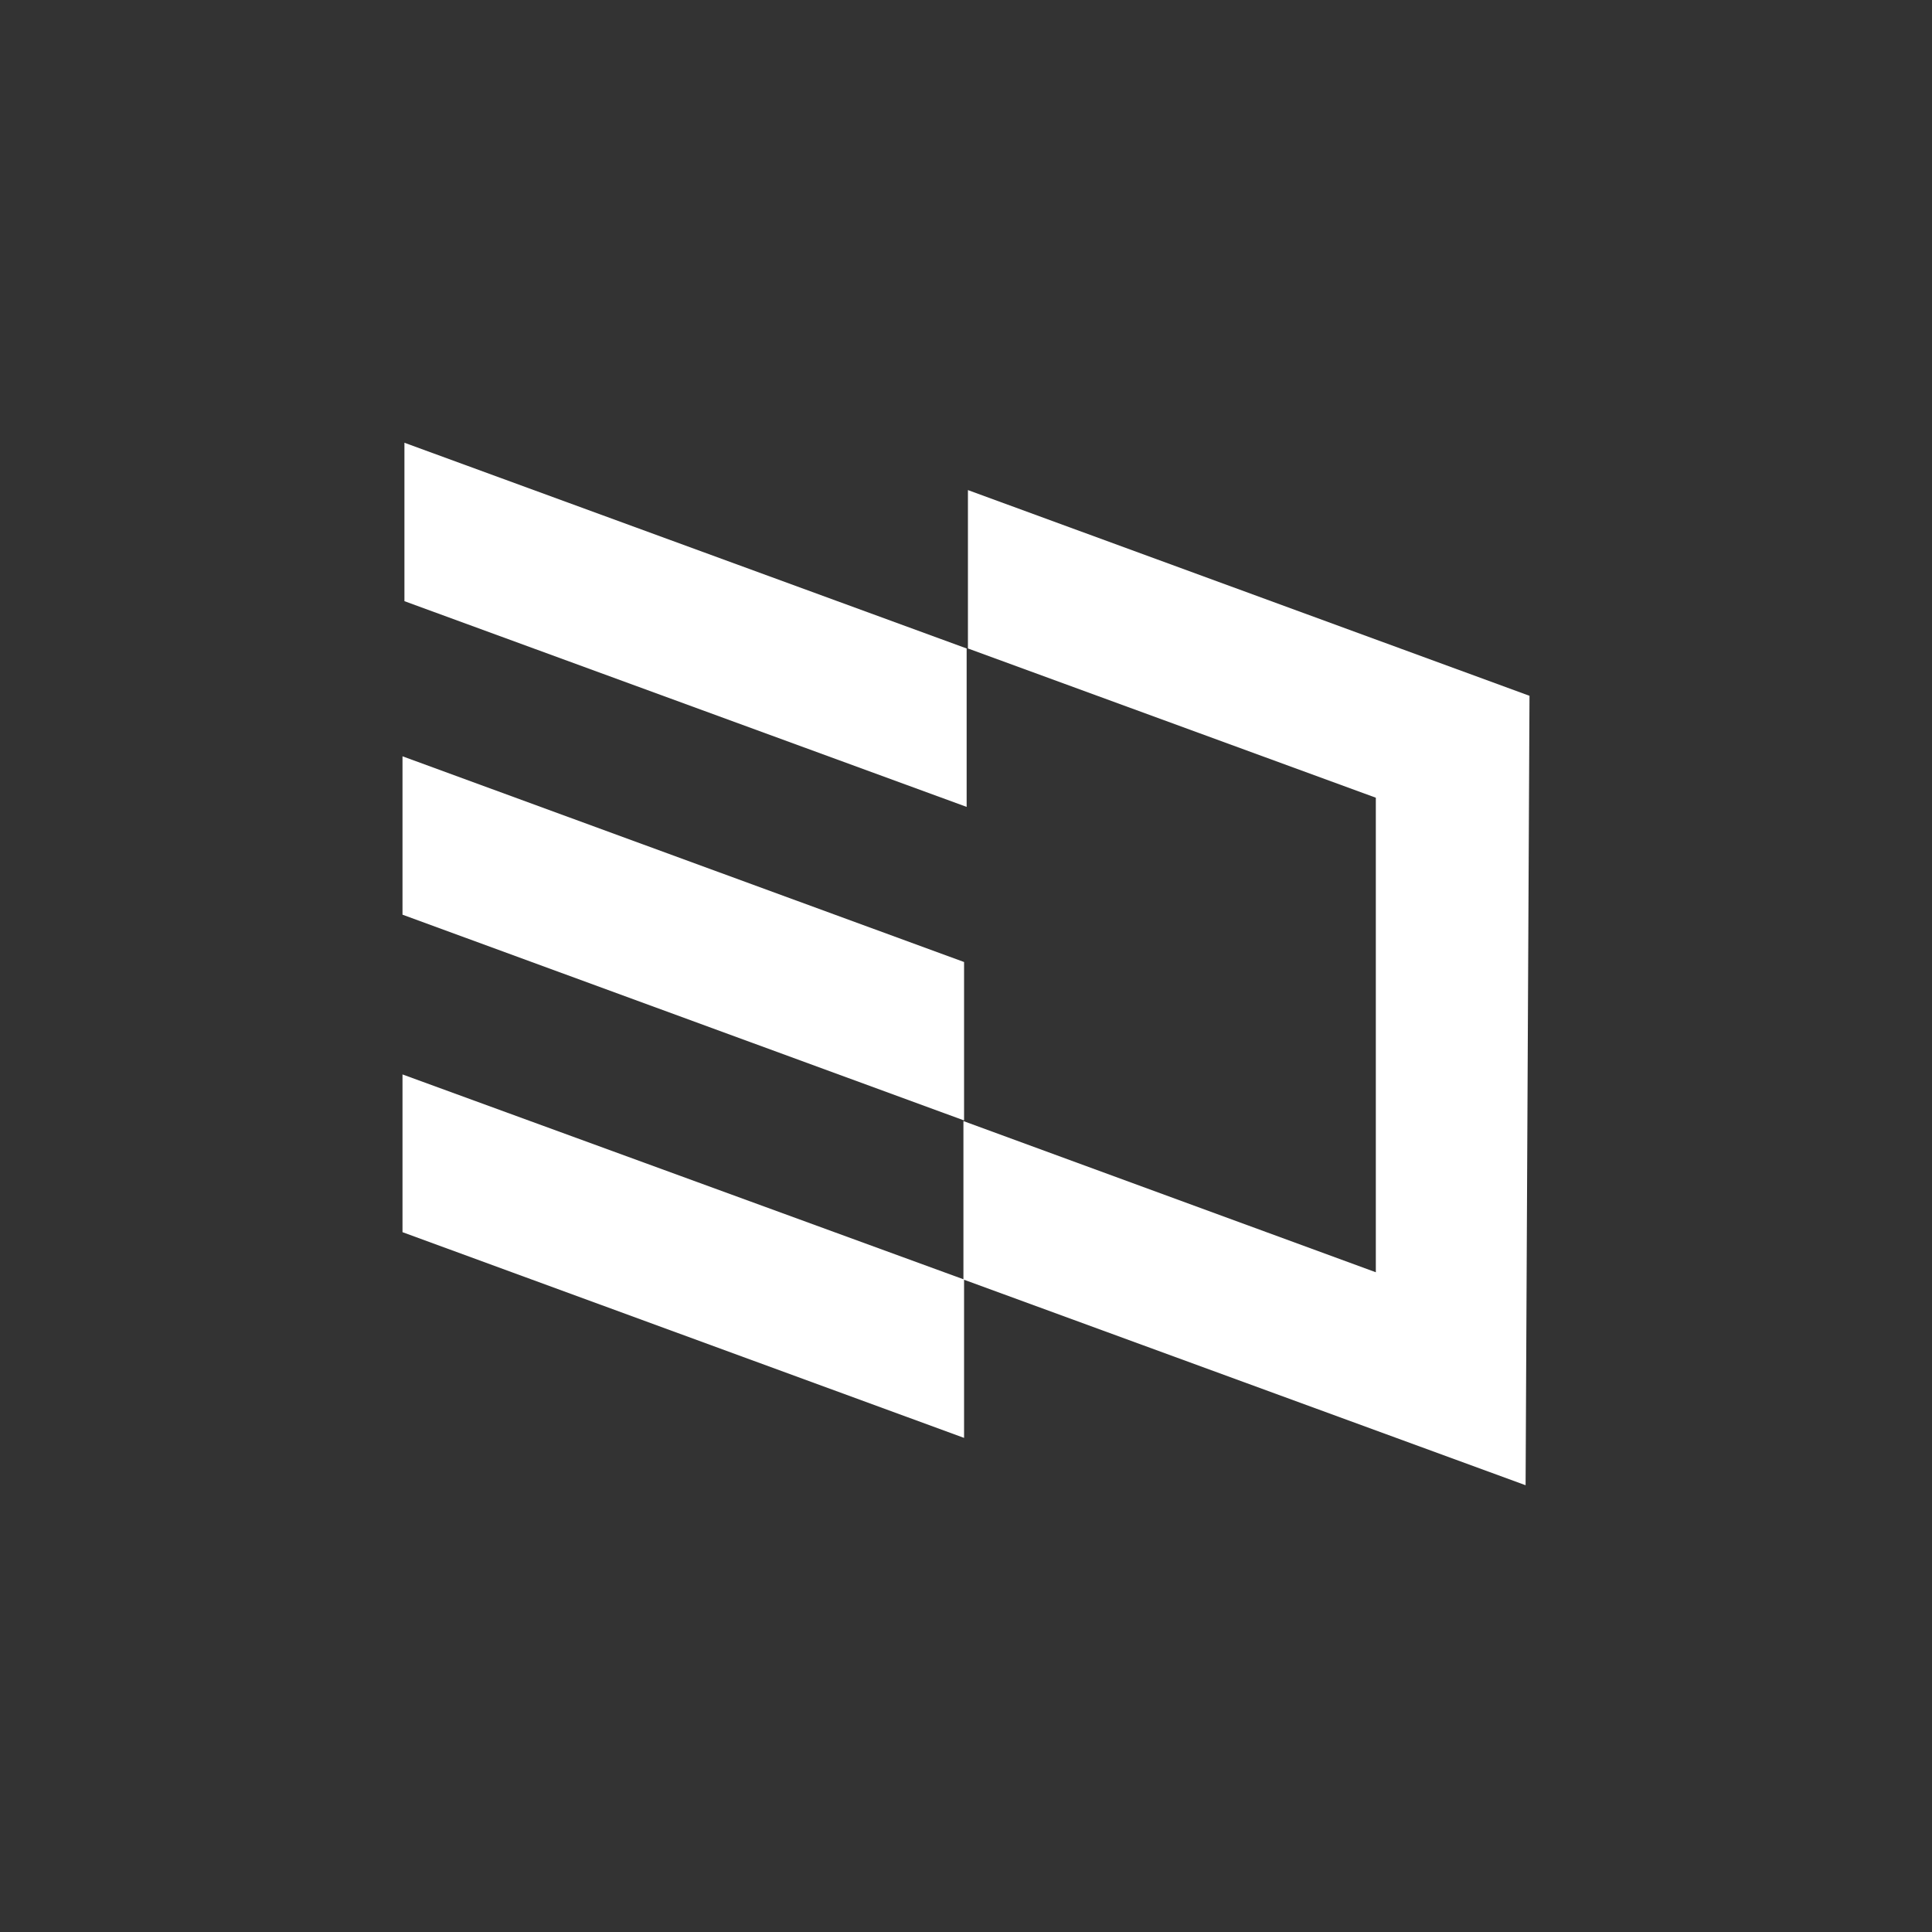 <svg width="48" height="48" viewBox="0 0 48 48" fill="none" xmlns="http://www.w3.org/2000/svg">
<rect x="0" y="0" width="48" height="48" fill="#333333" stroke="none"/>
<path d="M10.048 14.936L24.016 20.047V16.111L10.048 11V14.936Z" fill="white"/>
<path d="M10 22.725L23.952 27.837V23.901L10 18.79V22.725Z" fill="white"/>
<path d="M23.952 35.724L10 30.613V26.694L23.936 31.783V27.853L34.182 31.609V19.819L24.048 16.111V12.176L38 17.287L37.903 36.9L23.952 31.795V35.724Z" fill="white"/>
</svg>
